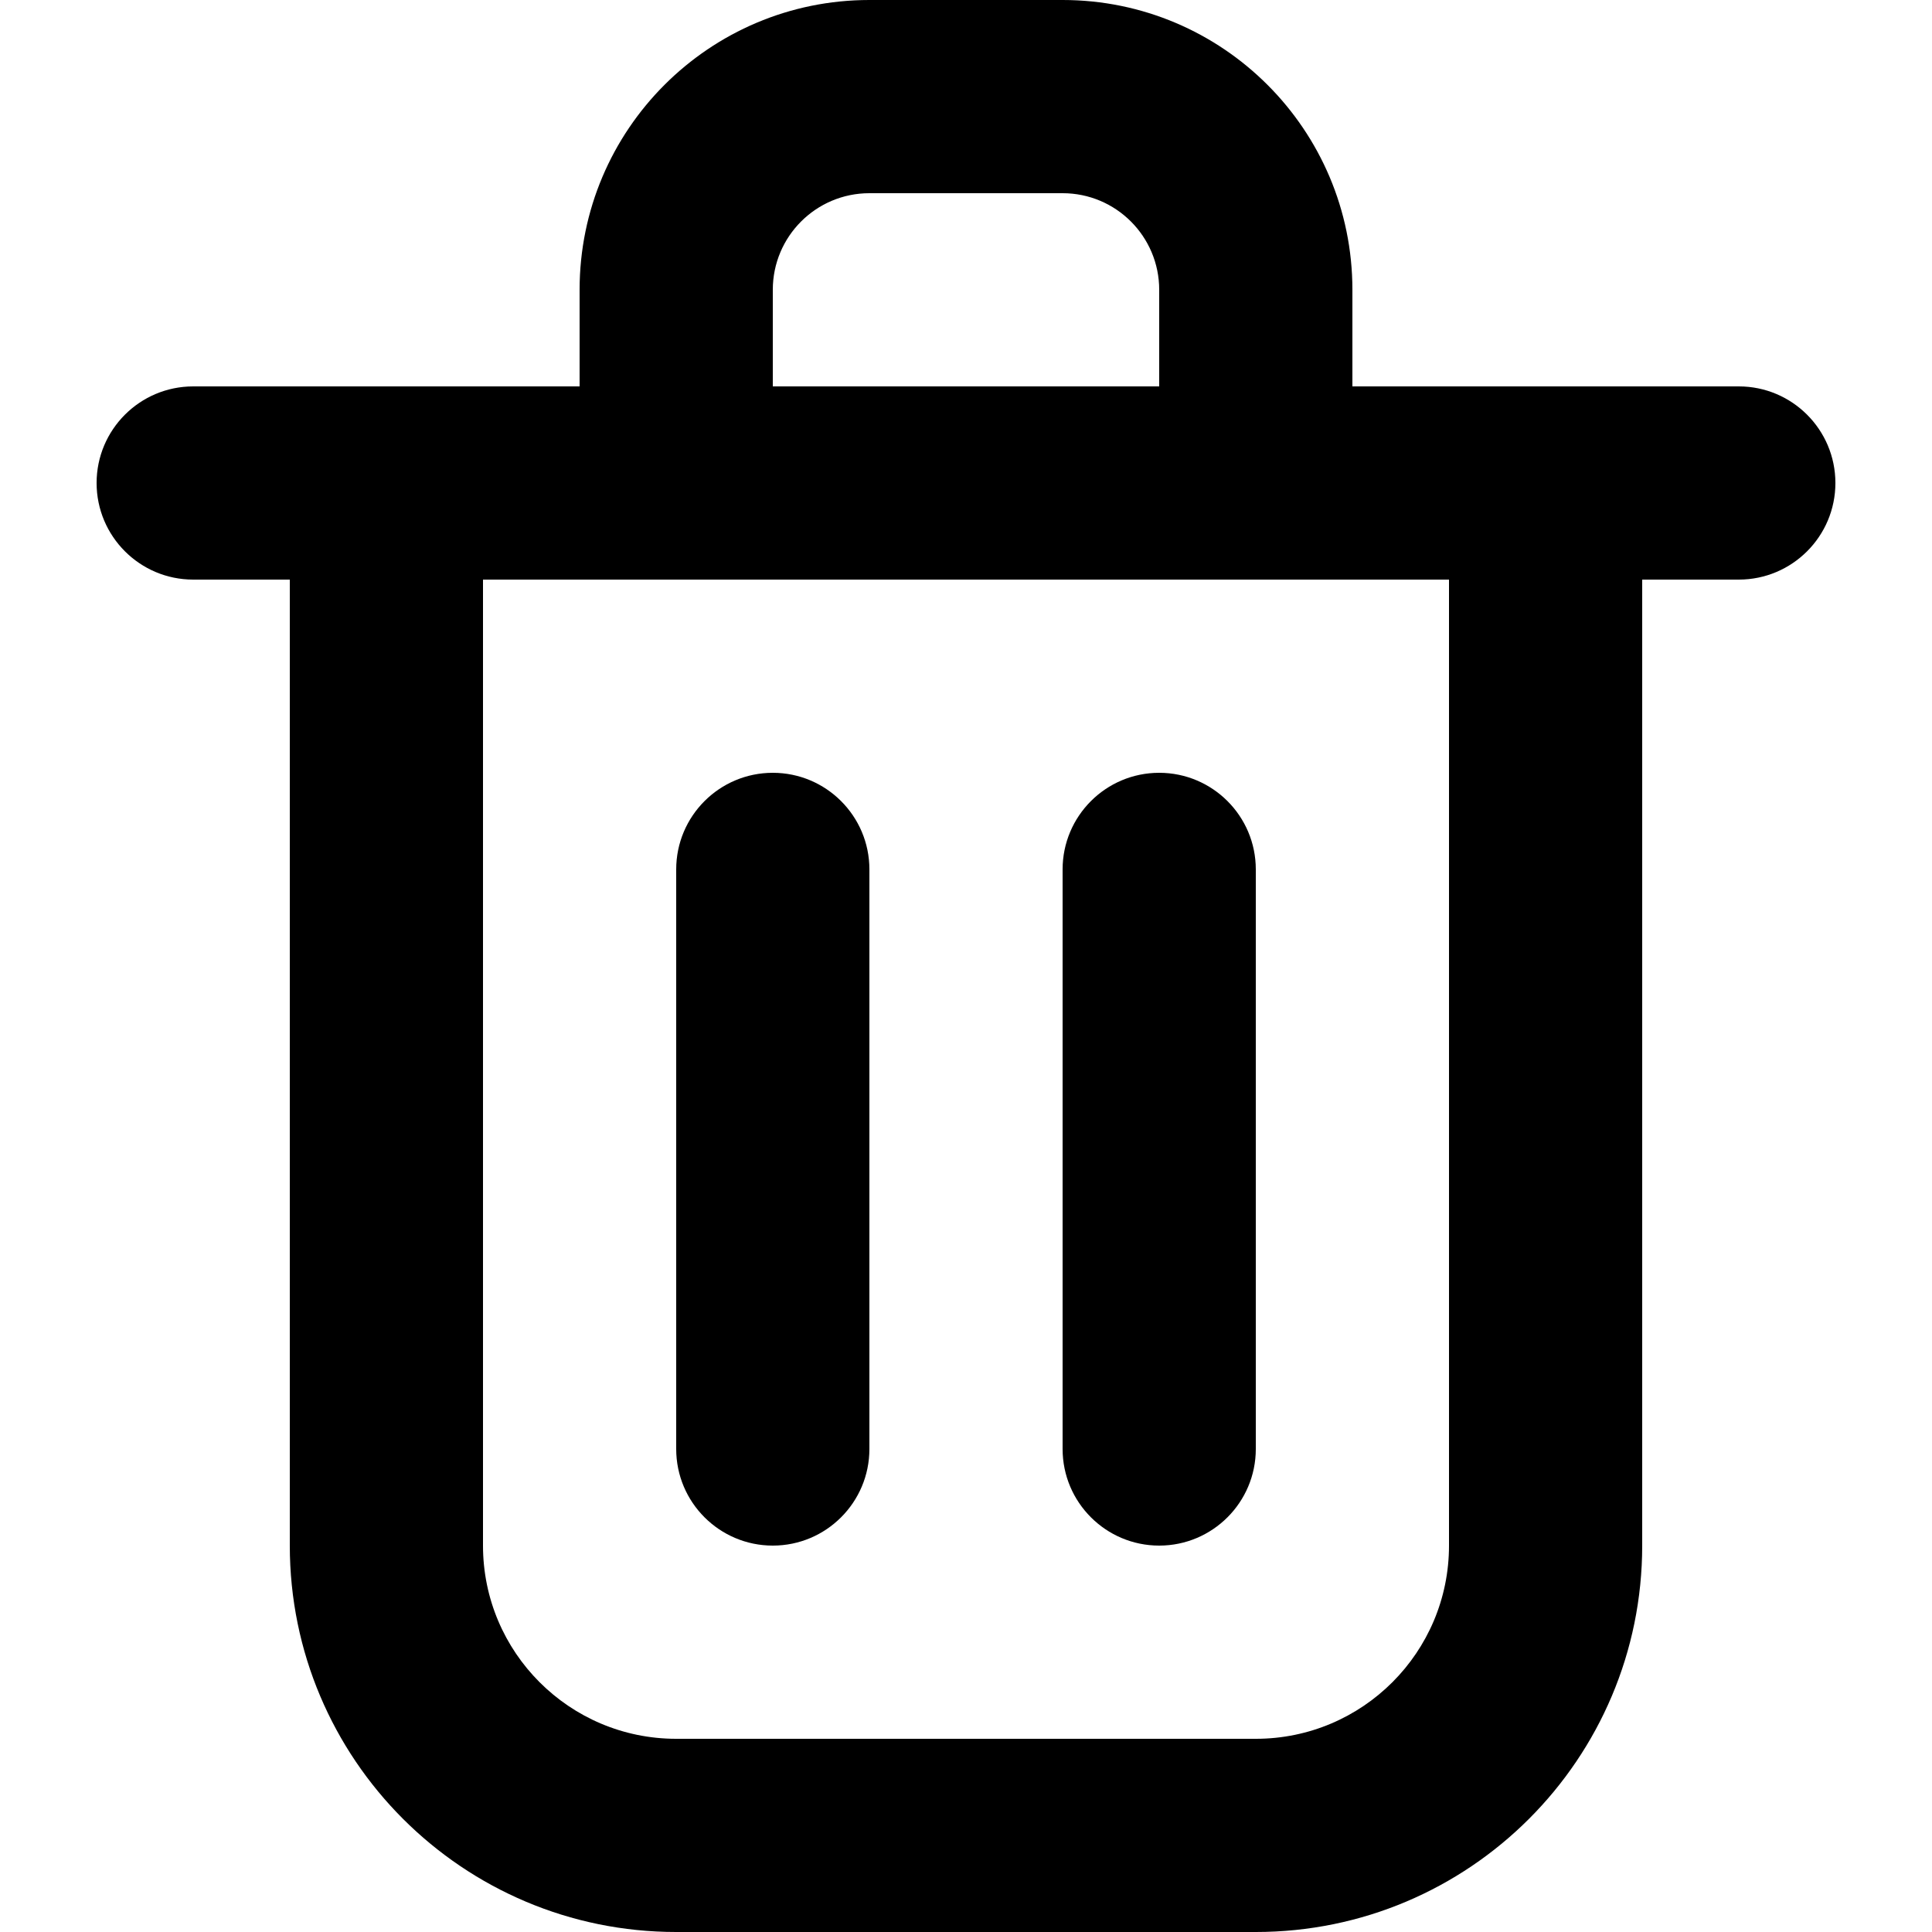 <?xml version="1.0" encoding="UTF-8" standalone="no"?>
<!DOCTYPE svg PUBLIC "-//W3C//DTD SVG 1.1//EN" "http://www.w3.org/Graphics/SVG/1.1/DTD/svg11.dtd">
<svg width="100%" height="100%" viewBox="0 0 800 800" version="1.1" xmlns="http://www.w3.org/2000/svg" xmlns:xlink="http://www.w3.org/1999/xlink" xml:space="preserve" xmlns:serif="http://www.serif.com/" style="fill-rule:evenodd;clip-rule:evenodd;stroke-linejoin:round;stroke-miterlimit:2;">
    <g transform="matrix(1.2,0,0,1.2,-80,-80)">
        <path d="M533.333,200L533.333,166.667C533.333,111.438 488.563,66.667 433.333,66.667C433.333,66.667 366.667,66.667 366.667,66.667C311.438,66.667 266.667,111.438 266.667,166.667L266.667,200L133.333,200C114.936,200 100,214.936 100,233.333C100,251.731 114.936,266.667 133.333,266.667L166.667,266.667L166.667,600C166.667,673.64 226.362,733.333 300,733.333L500,733.333C573.64,733.333 633.333,673.64 633.333,600L633.333,266.667L666.667,266.667C685.064,266.667 700,251.731 700,233.333C700,214.936 685.064,200 666.667,200L533.333,200ZM566.667,266.667L566.667,600C566.667,636.82 536.82,666.667 500,666.667C500,666.667 300,666.667 300,666.667C263.181,666.667 233.333,636.82 233.333,600L233.333,266.667L566.667,266.667ZM300,366.667L300,566.667C300,585.064 314.936,600 333.333,600C351.731,600 366.667,585.064 366.667,566.667L366.667,366.667C366.667,348.269 351.731,333.333 333.333,333.333C314.936,333.333 300,348.269 300,366.667ZM433.333,366.667L433.333,566.667C433.333,585.064 448.269,600 466.667,600C485.064,600 500,585.064 500,566.667L500,366.667C500,348.269 485.064,333.333 466.667,333.333C448.269,333.333 433.333,348.269 433.333,366.667ZM466.667,200L333.333,200C333.333,200 333.333,166.667 333.333,166.667C333.333,148.257 348.257,133.333 366.667,133.333L433.333,133.333C451.743,133.333 466.667,148.257 466.667,166.667L466.667,200Z"/>
    </g>
</svg>
